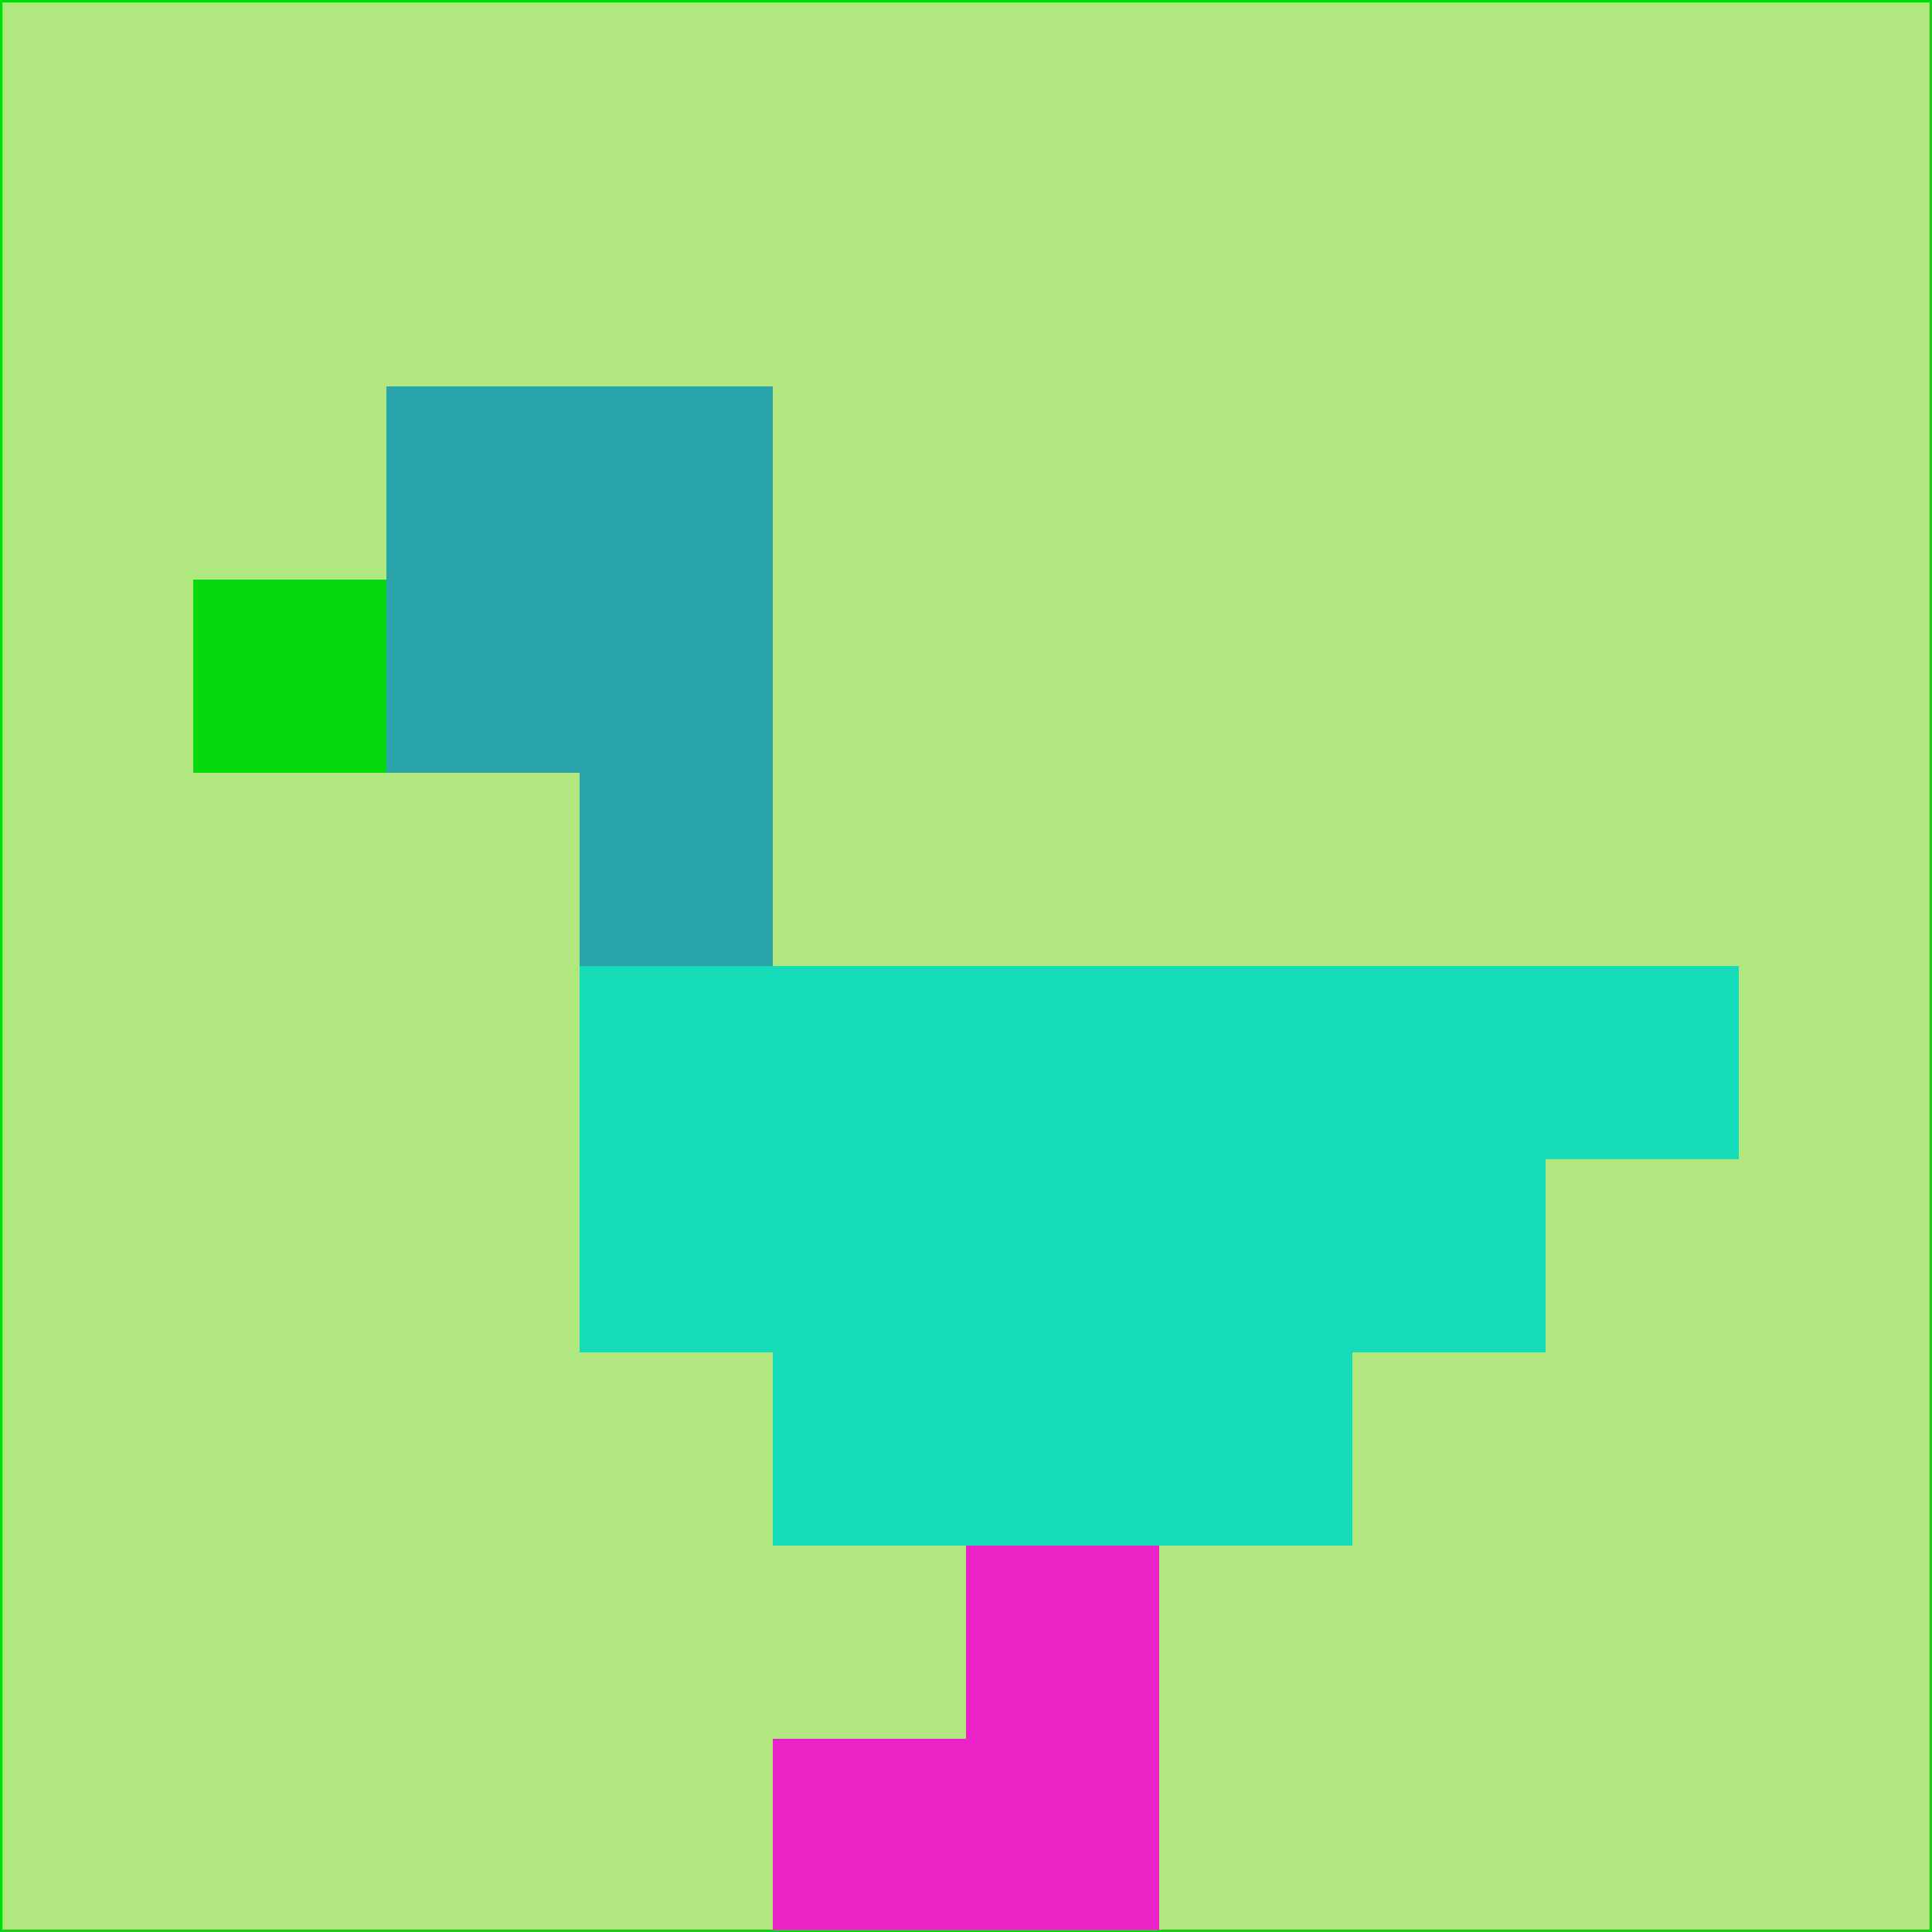 <svg xmlns="http://www.w3.org/2000/svg" version="1.1" width="785" height="785">
  <title>'goose-pfp-694263' by Dmitri Cherniak (Cyberpunk Edition)</title>
  <desc>
    seed=236992
    backgroundColor=#b1e77f
    padding=20
    innerPadding=0
    timeout=500
    dimension=1
    border=false
    Save=function(){return n.handleSave()}
    frame=12

    Rendered at 2024-09-15T22:37:00.963Z
    Generated in 1ms
    Modified for Cyberpunk theme with new color scheme
  </desc>
  <defs/>
  <rect width="100%" height="100%" fill="#b1e77f"/>
  <g>
    <g id="0-0">
      <rect x="0" y="0" height="785" width="785" fill="#b1e77f"/>
      <g>
        <!-- Neon blue -->
        <rect id="0-0-2-2-2-2" x="157" y="157" width="157" height="157" fill="#2ba5ac"/>
        <rect id="0-0-3-2-1-4" x="235.5" y="157" width="78.5" height="314" fill="#2ba5ac"/>
        <!-- Electric purple -->
        <rect id="0-0-4-5-5-1" x="314" y="392.5" width="392.5" height="78.5" fill="#17dcb9"/>
        <rect id="0-0-3-5-5-2" x="235.5" y="392.5" width="392.5" height="157" fill="#17dcb9"/>
        <rect id="0-0-4-5-3-3" x="314" y="392.5" width="235.5" height="235.5" fill="#17dcb9"/>
        <!-- Neon pink -->
        <rect id="0-0-1-3-1-1" x="78.5" y="235.5" width="78.5" height="78.5" fill="#04d90e"/>
        <!-- Cyber yellow -->
        <rect id="0-0-5-8-1-2" x="392.5" y="628" width="78.5" height="157" fill="#ea23c7"/>
        <rect id="0-0-4-9-2-1" x="314" y="706.5" width="157" height="78.5" fill="#ea23c7"/>
      </g>
      <rect x="0" y="0" stroke="#04d90e" stroke-width="2" height="785" width="785" fill="none"/>
    </g>
  </g>
  <script xmlns=""/>
</svg>